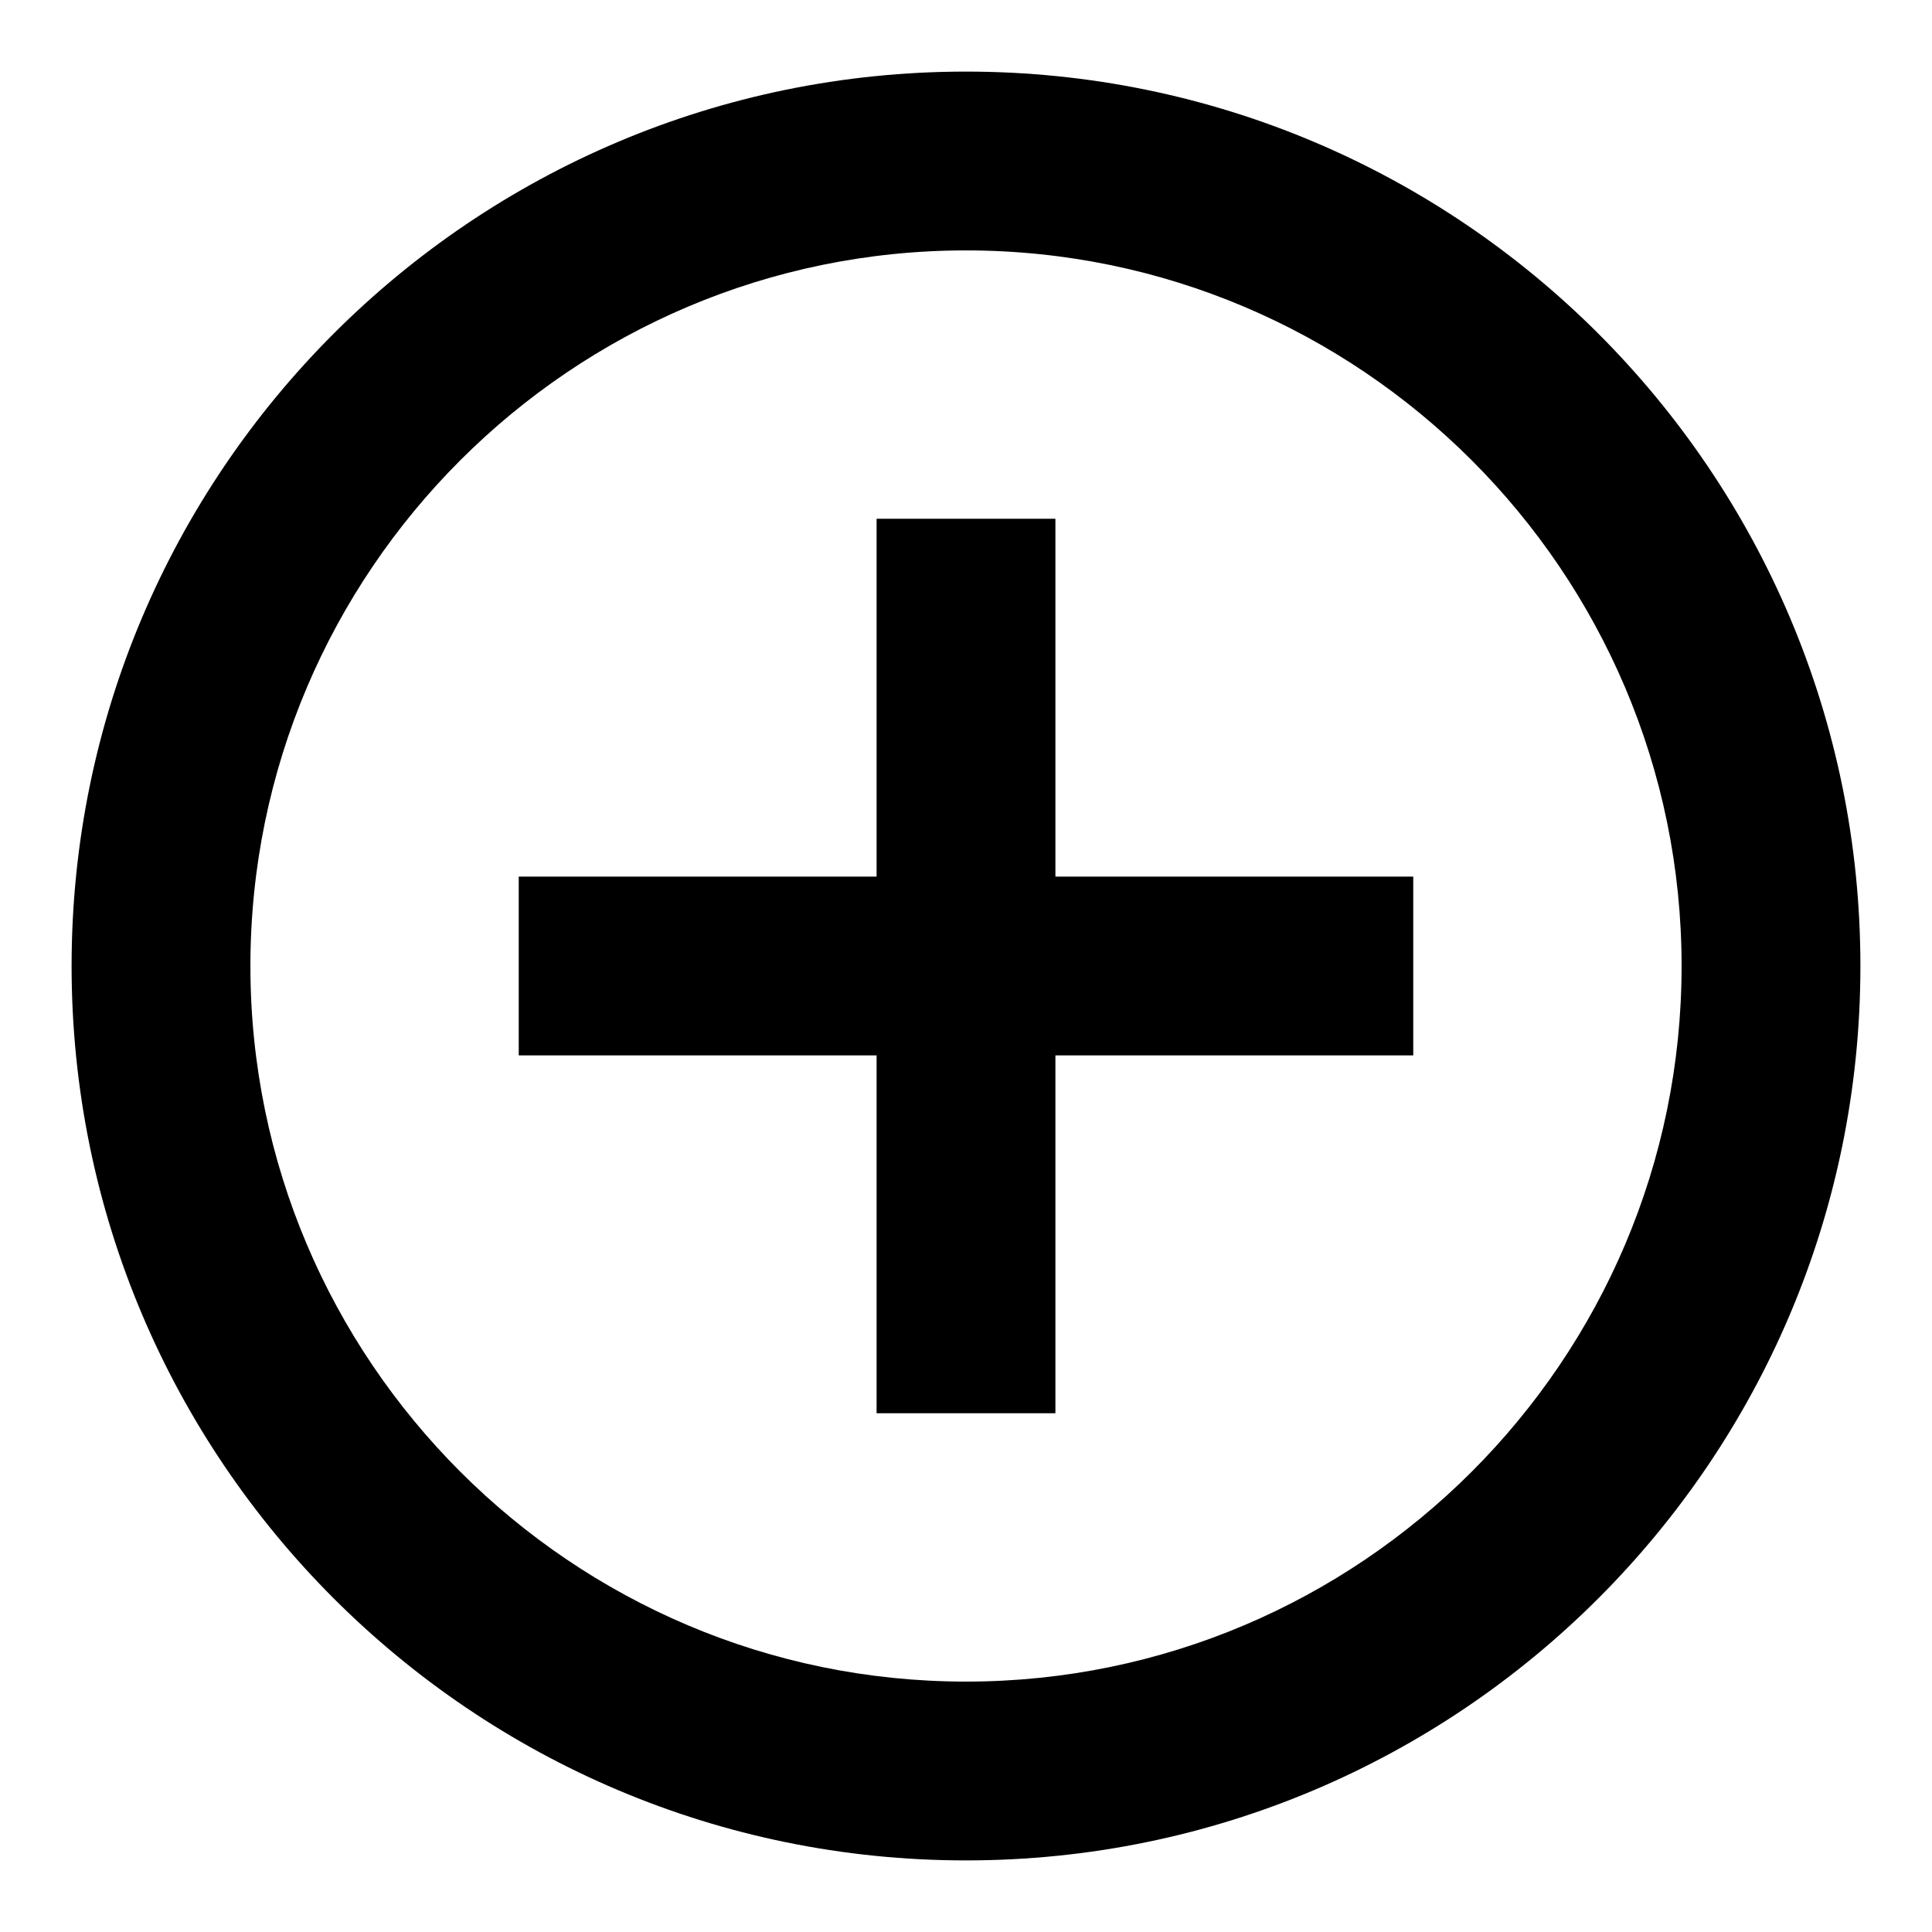 <svg width="18" height="18" viewBox="0 0 18 18" fill="none" xmlns="http://www.w3.org/2000/svg">
<path fill-rule="evenodd" clip-rule="evenodd" d="M9 0.667C4.4 0.667 0.667 4.4 0.667 9C0.667 13.6 4.4 17.333 9 17.333C13.6 17.333 17.333 13.6 17.333 9C17.333 4.4 13.6 0.667 9 0.667ZM9.833 8.167V4.833H8.167V8.167H4.833V9.833H8.167V13.167H9.833V9.833H13.167V8.167H9.833ZM2.333 9C2.333 12.675 5.325 15.667 9 15.667C12.675 15.667 15.667 12.675 15.667 9C15.667 5.325 12.675 2.333 9 2.333C5.325 2.333 2.333 5.325 2.333 9Z" fill="black"/>
</svg>
